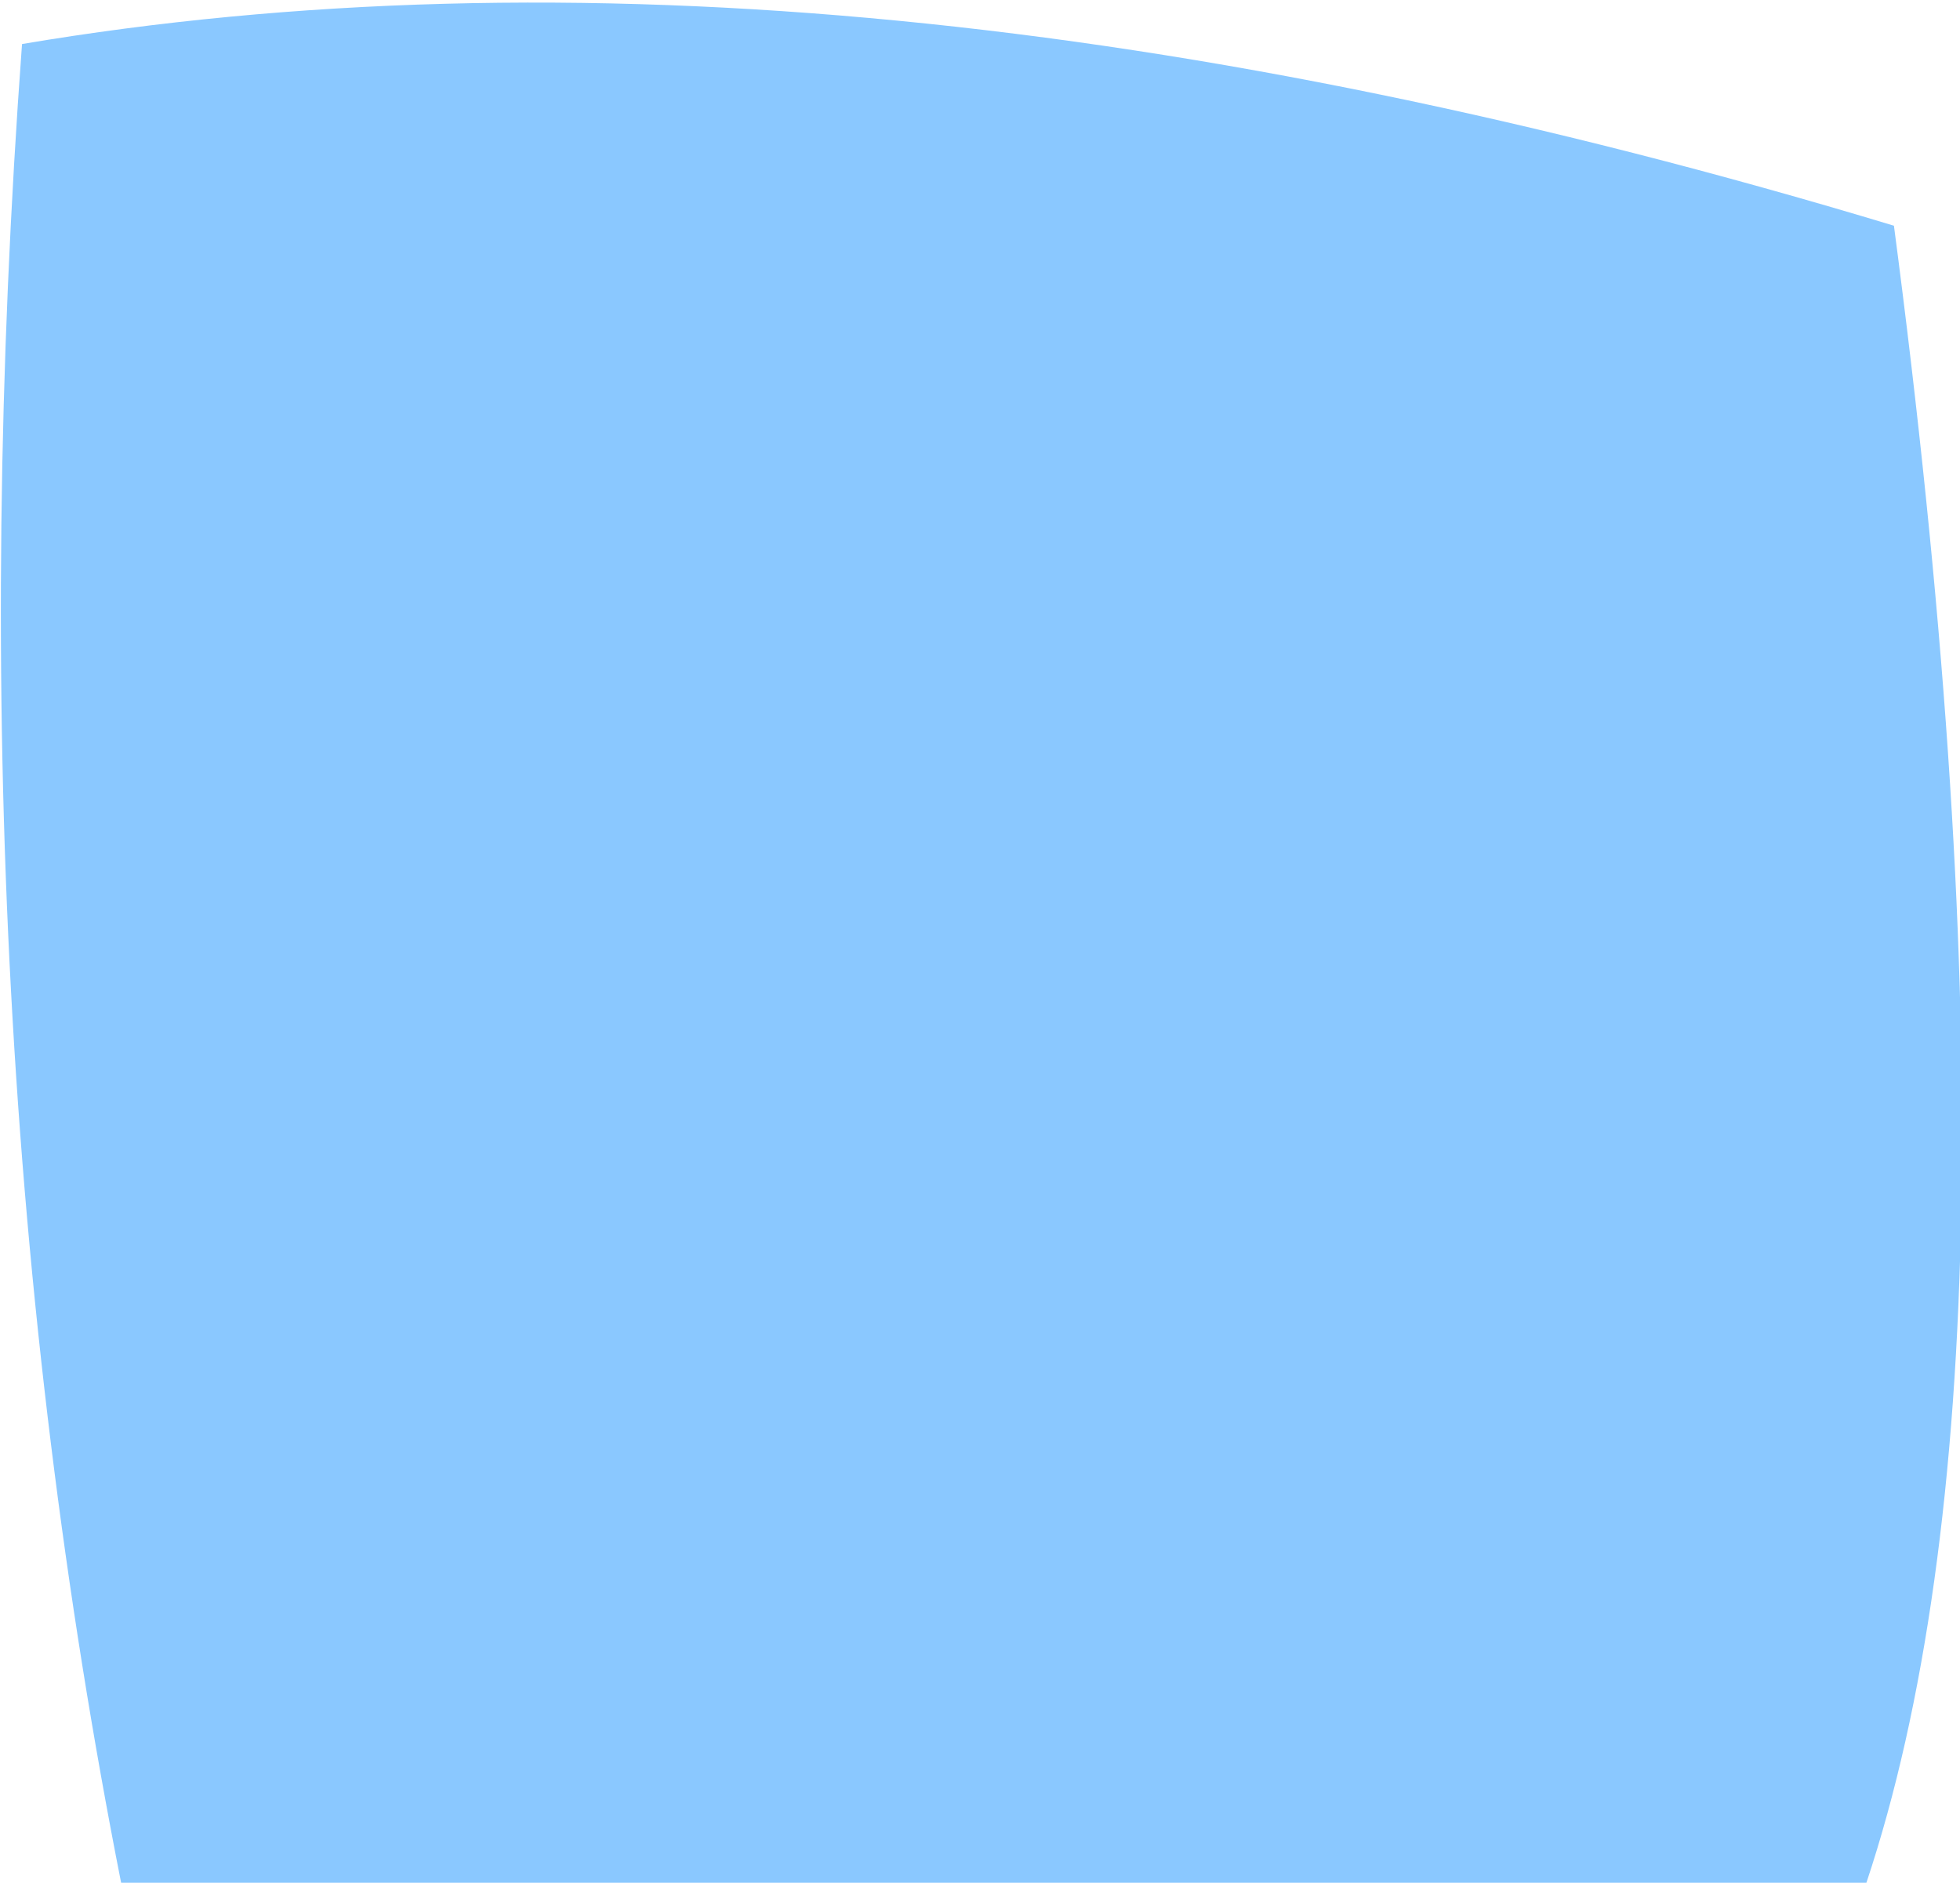 <?xml version="1.0" encoding="UTF-8" standalone="no"?>
<svg xmlns:xlink="http://www.w3.org/1999/xlink" height="17.1px" width="17.8px" xmlns="http://www.w3.org/2000/svg">
  <g transform="matrix(1.0, 0.0, 0.0, 1.0, 8.9, 8.55)">
    <path d="M8.3 -6.5 Q9.65 3.75 8.05 8.55 L-7.8 8.55 Q-9.35 0.7 -8.7 -8.15 -1.3 -9.4 8.3 -6.5" fill="#8ac8ff" fill-rule="evenodd" stroke="none"/>
  </g>
</svg>

